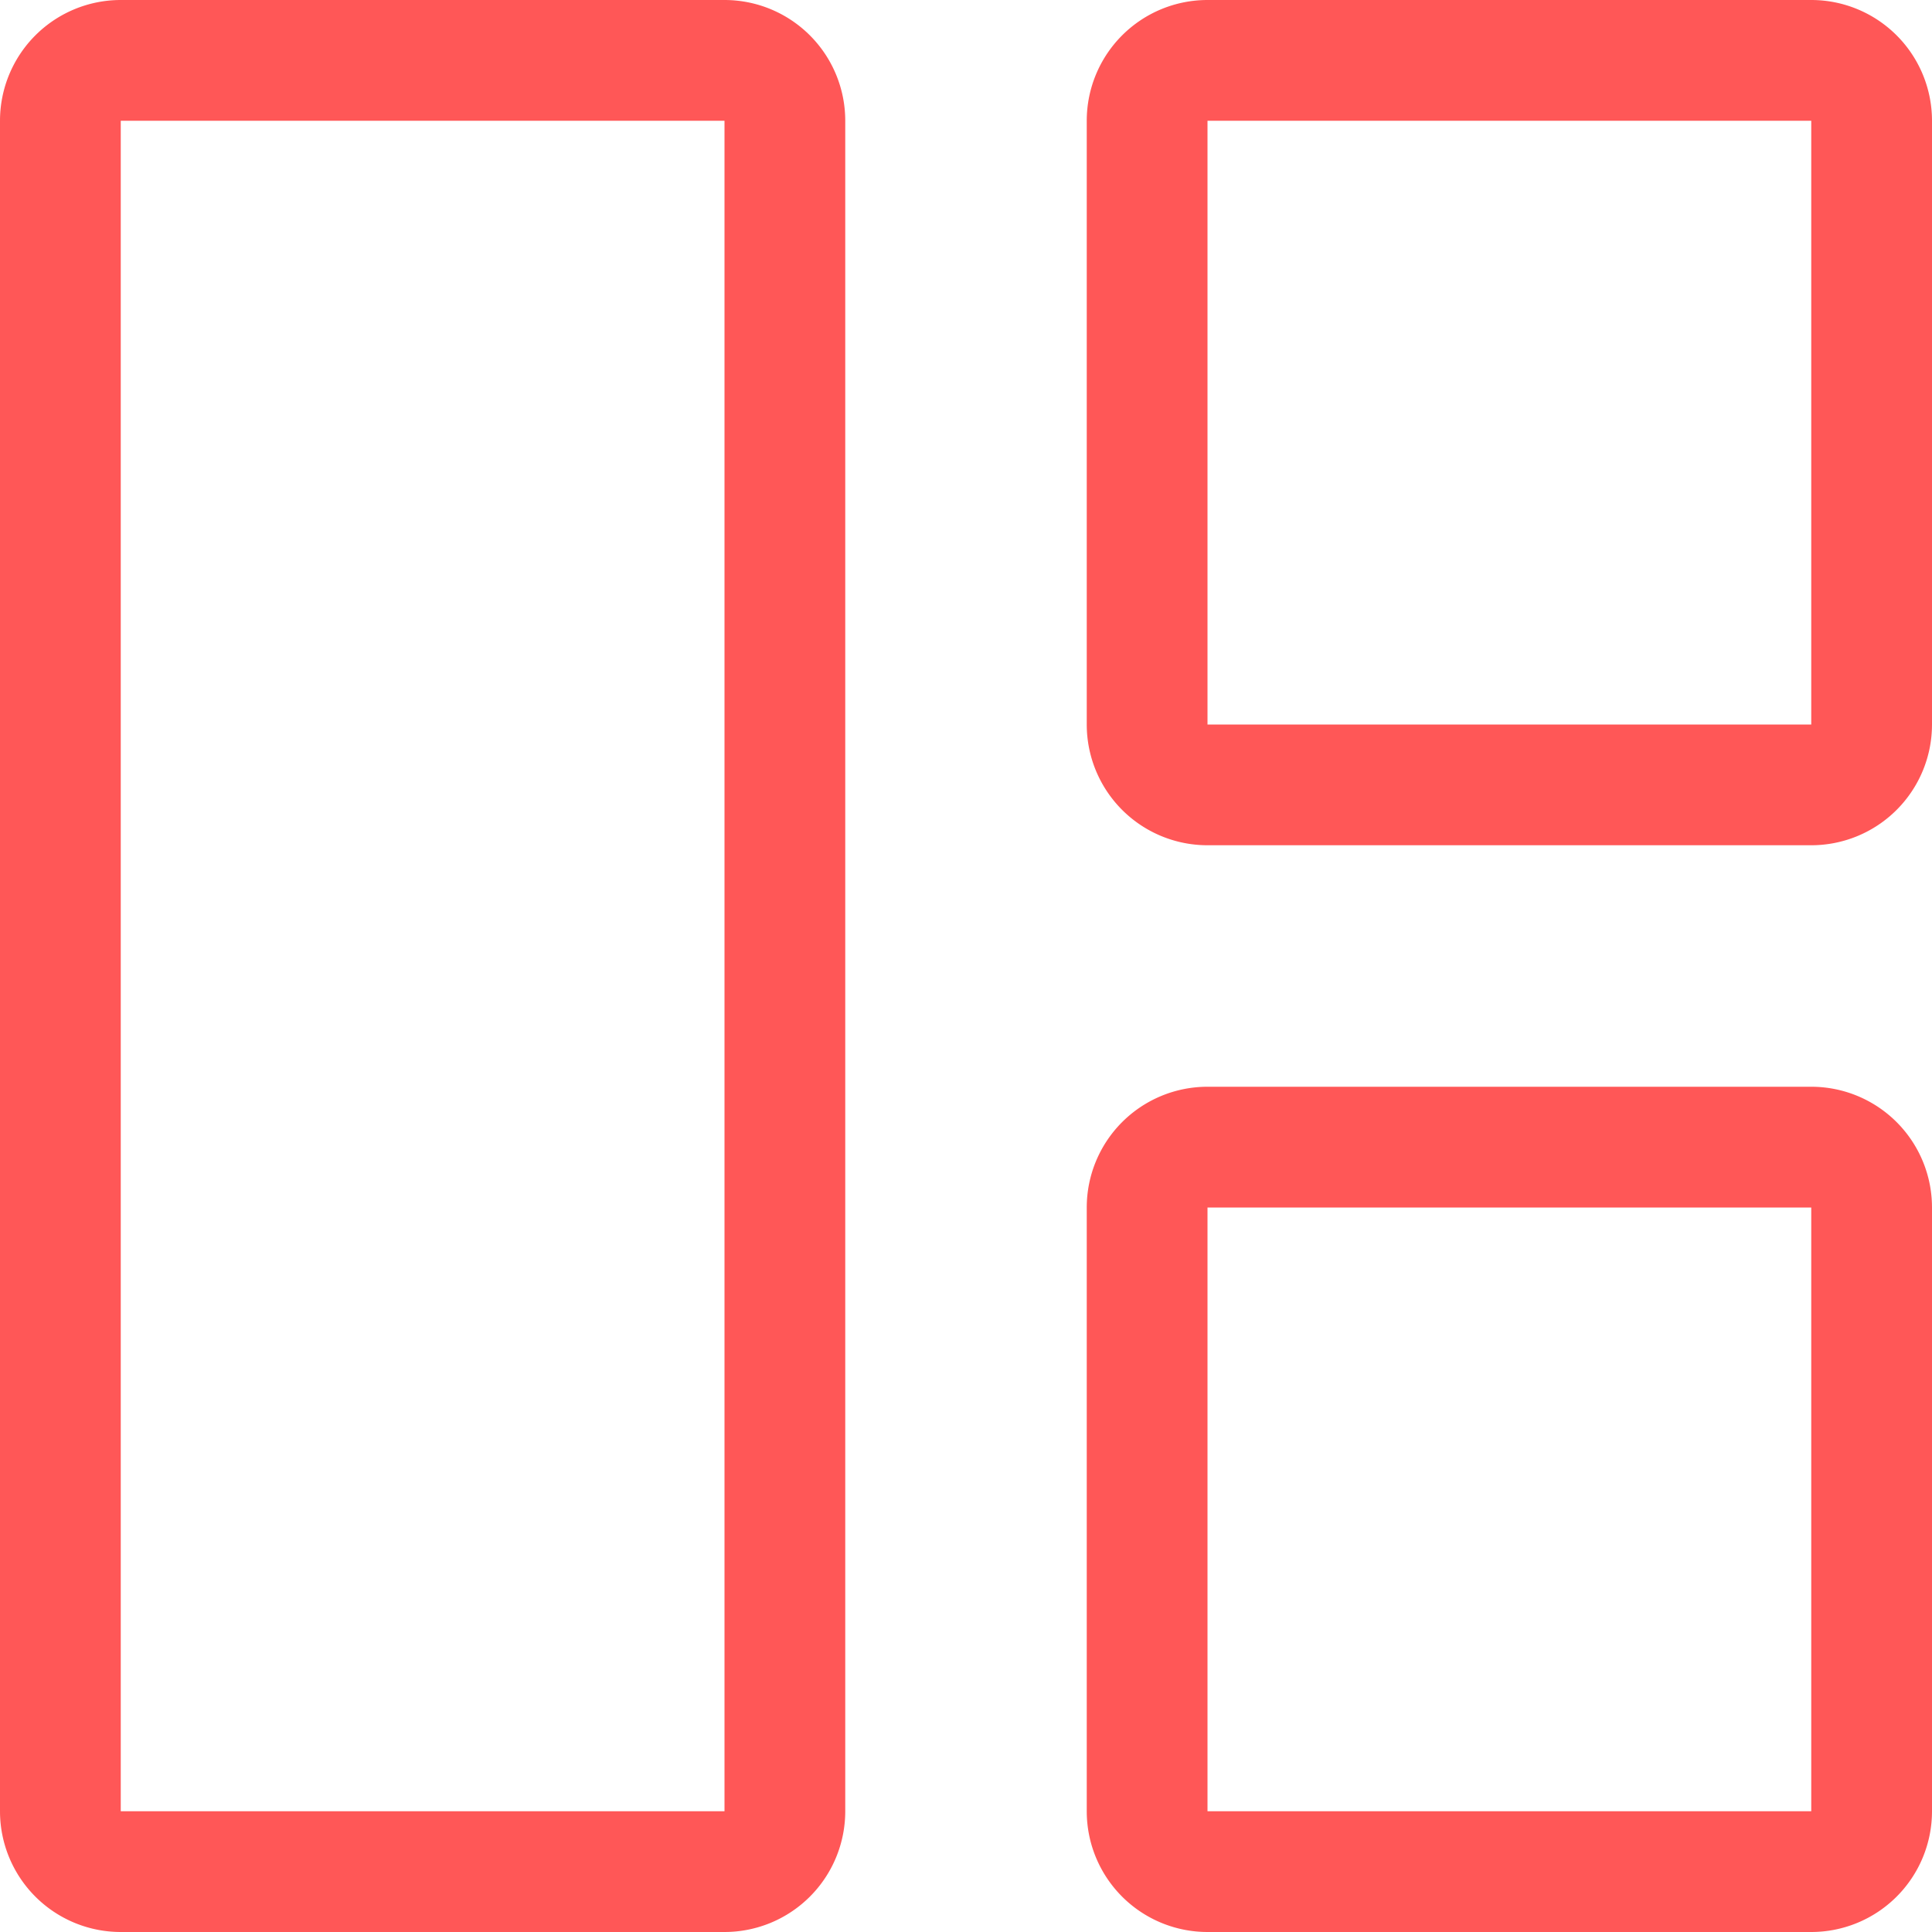 <?xml version="1.0" encoding="UTF-8" standalone="no"?>
<svg
   xmlns:dc="http://purl.org/dc/elements/1.1/"
   xmlns:cc="http://creativecommons.org/ns#"
   xmlns:rdf="http://www.w3.org/1999/02/22-rdf-syntax-ns#"
   xmlns:svg="http://www.w3.org/2000/svg"
   xmlns="http://www.w3.org/2000/svg"
   xmlns:sodipodi="http://sodipodi.sourceforge.net/DTD/sodipodi-0.dtd"
   xmlns:inkscape="http://www.inkscape.org/namespaces/inkscape"
   width="30"
   height="30"
   fill="currentColor"
   class="bi bi-grid-1x2"
   viewBox="0 0 30 30"
   version="1.1"
   id="svg4"
   sodipodi:docname="details-orange-30px.svg"
   inkscape:version="1.0.2 (e86c870879, 2021-01-15, custom)">
  <defs
     id="defs8" />
  <sodipodi:namedview
     pagecolor="#ffffff"
     bordercolor="#666666"
     borderopacity="1"
     objecttolerance="10"
     gridtolerance="10"
     guidetolerance="10"
     inkscape:pageopacity="0"
     inkscape:pageshadow="2"
     inkscape:window-width="1920"
     inkscape:window-height="1001"
     id="namedview6"
     showgrid="false"
     inkscape:zoom="9.170291"
     inkscape:cx="-2.9416588"
     inkscape:cy="30.384228"
     inkscape:window-x="-9"
     inkscape:window-y="41"
     inkscape:window-maximized="1"
     inkscape:current-layer="svg4"
     inkscape:document-rotation="0" />
  <path
     d="M 11.25,1.875 H 1.875 v 26.25 h 9.375 z m 16.875,0 H 18.75 v 9.375 h 9.375 z m 0,16.875 v 9.375 H 18.75 V 18.75 Z M 0,1.875 A 1.875,1.875 0 0 1 1.875,0 h 9.375 a 1.875,1.875 0 0 1 1.875,1.875 v 26.25 A 1.875,1.875 0 0 1 11.25,30 H 1.875 A 1.875,1.875 0 0 1 0,28.125 Z m 16.875,0 A 1.875,1.875 0 0 1 18.75,0 h 9.375 A 1.875,1.875 0 0 1 30,1.875 v 9.375 a 1.875,1.875 0 0 1 -1.875,1.875 H 18.75 A 1.875,1.875 0 0 1 16.875,11.25 Z m 1.875,15 a 1.875,1.875 0 0 0 -1.875,1.875 v 9.375 A 1.875,1.875 0 0 0 18.75,30 h 9.375 A 1.875,1.875 0 0 0 30,28.125 V 18.75 a 1.875,1.875 0 0 0 -1.875,-1.875 z"
     id="path2"
     style="fill:#ff5757;fill-opacity:1;stroke-width:1.875" />
</svg>
